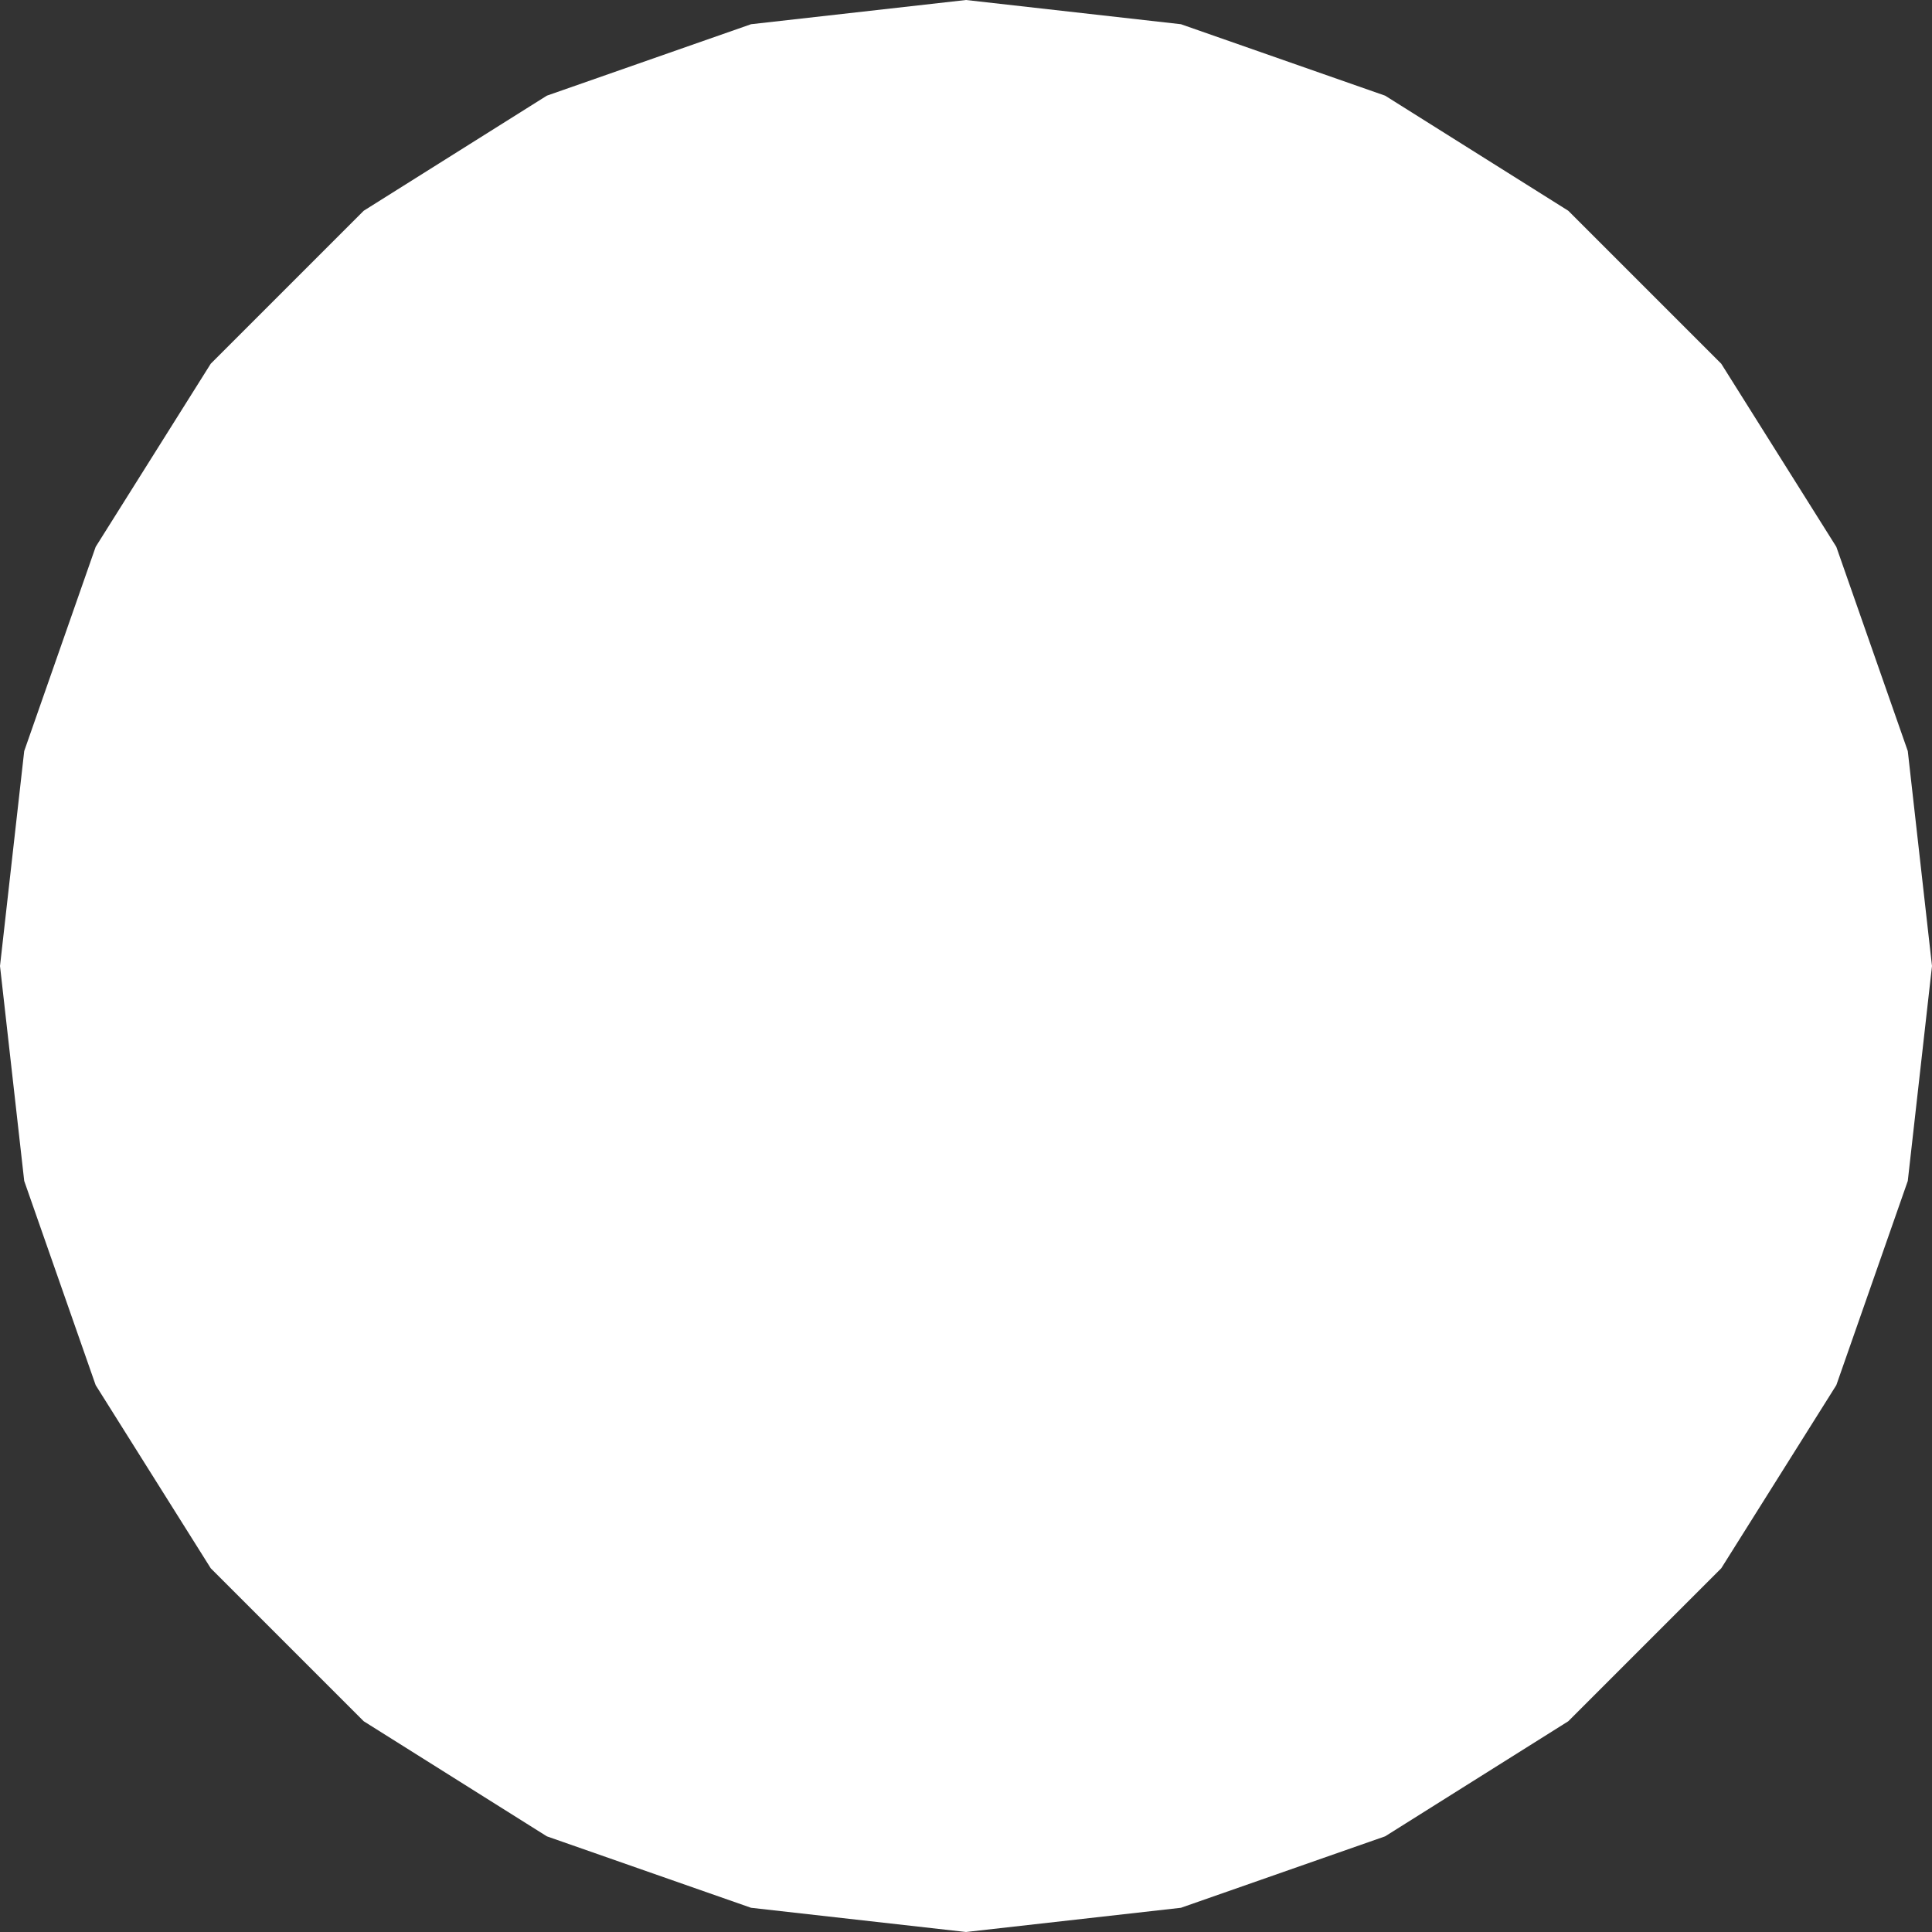 <svg width="250" height="250" viewBox="0 0 250 250" fill="none" xmlns="http://www.w3.org/2000/svg">
<rect x="0" y="0" width="250" height="250" fill="#333333" stroke="none"/>
<path d="M125 0L152.815 3.134L179.235 12.379L202.936 27.271L222.729 47.064L237.621 70.764L246.866 97.185L250 125L246.866 152.815L237.621 179.235L222.729 202.936L202.936 222.729L179.235 237.621L152.815 246.866L125 250L97.185 246.866L70.764 237.621L47.064 222.729L27.271 202.936L12.379 179.235L3.134 152.815L0 125L3.134 97.185L12.379 70.764L27.271 47.064L47.064 27.271L70.764 12.379L97.185 3.134L125 0Z" fill="white"/>
</svg>
